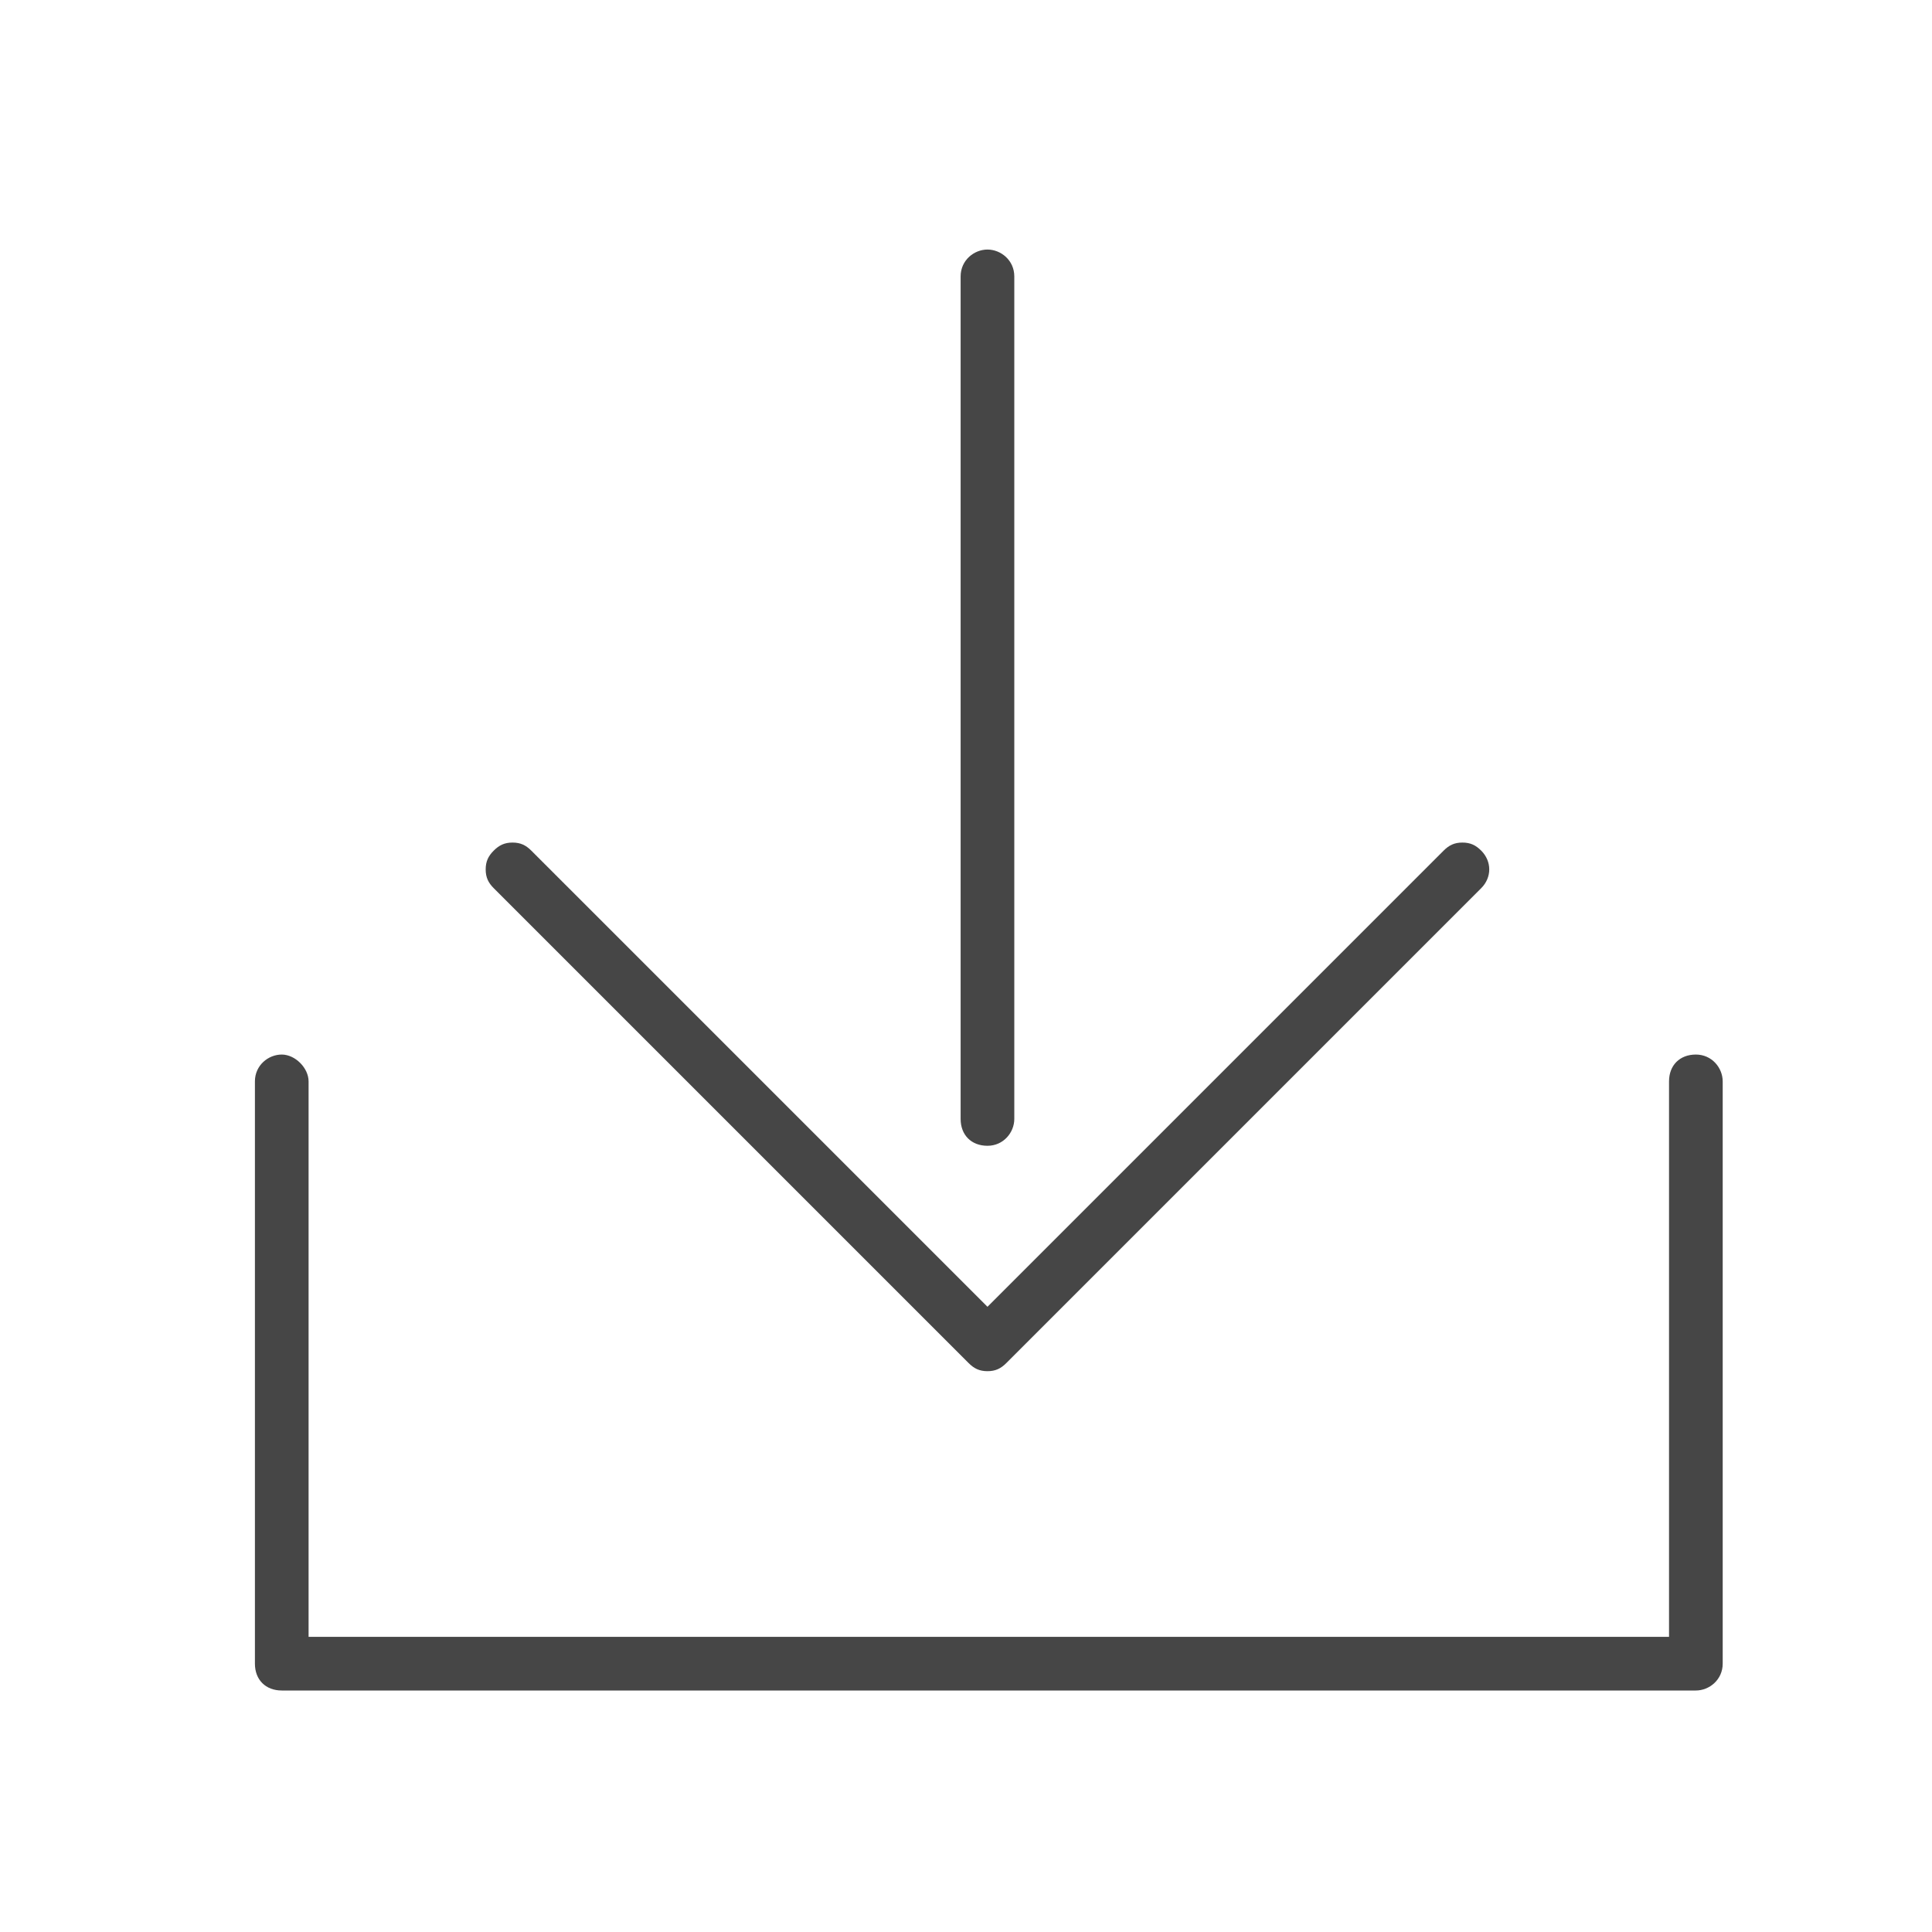 <svg version="1.1" id="Layer_1" xmlns="http://www.w3.org/2000/svg" x="0" y="0" viewBox="0 0 72 72" xml:space="preserve"><style>.st0{fill:#464646}</style><path class="st0" d="M36.8 42.7c-.6 0-1-.4-1-1V10.3c0-.6.5-1 1-1s1 .4 1 1v31.4c0 .5-.4 1-1 1z"/><path class="st0" d="M36.8 51.1c-.3 0-.5-.1-.7-.3L18.4 33.1c-.2-.2-.3-.4-.3-.7s.1-.5.3-.7c.2-.2.4-.3.7-.3s.5.1.7.3l17 17 17-17c.2-.2.4-.3.7-.3s.5.1.7.3c.4.4.4 1 0 1.4L37.5 50.8c-.2.2-.4.3-.7.3z"/><path class="st0" d="M10.5 63c-.6 0-1-.4-1-1V40.3c0-.6.5-1 1-1s1 .5 1 1V61h50.7V40.3c0-.6.4-1 1-1s1 .5 1 1V62c0 .6-.5 1-1 1H10.5z"/></svg>